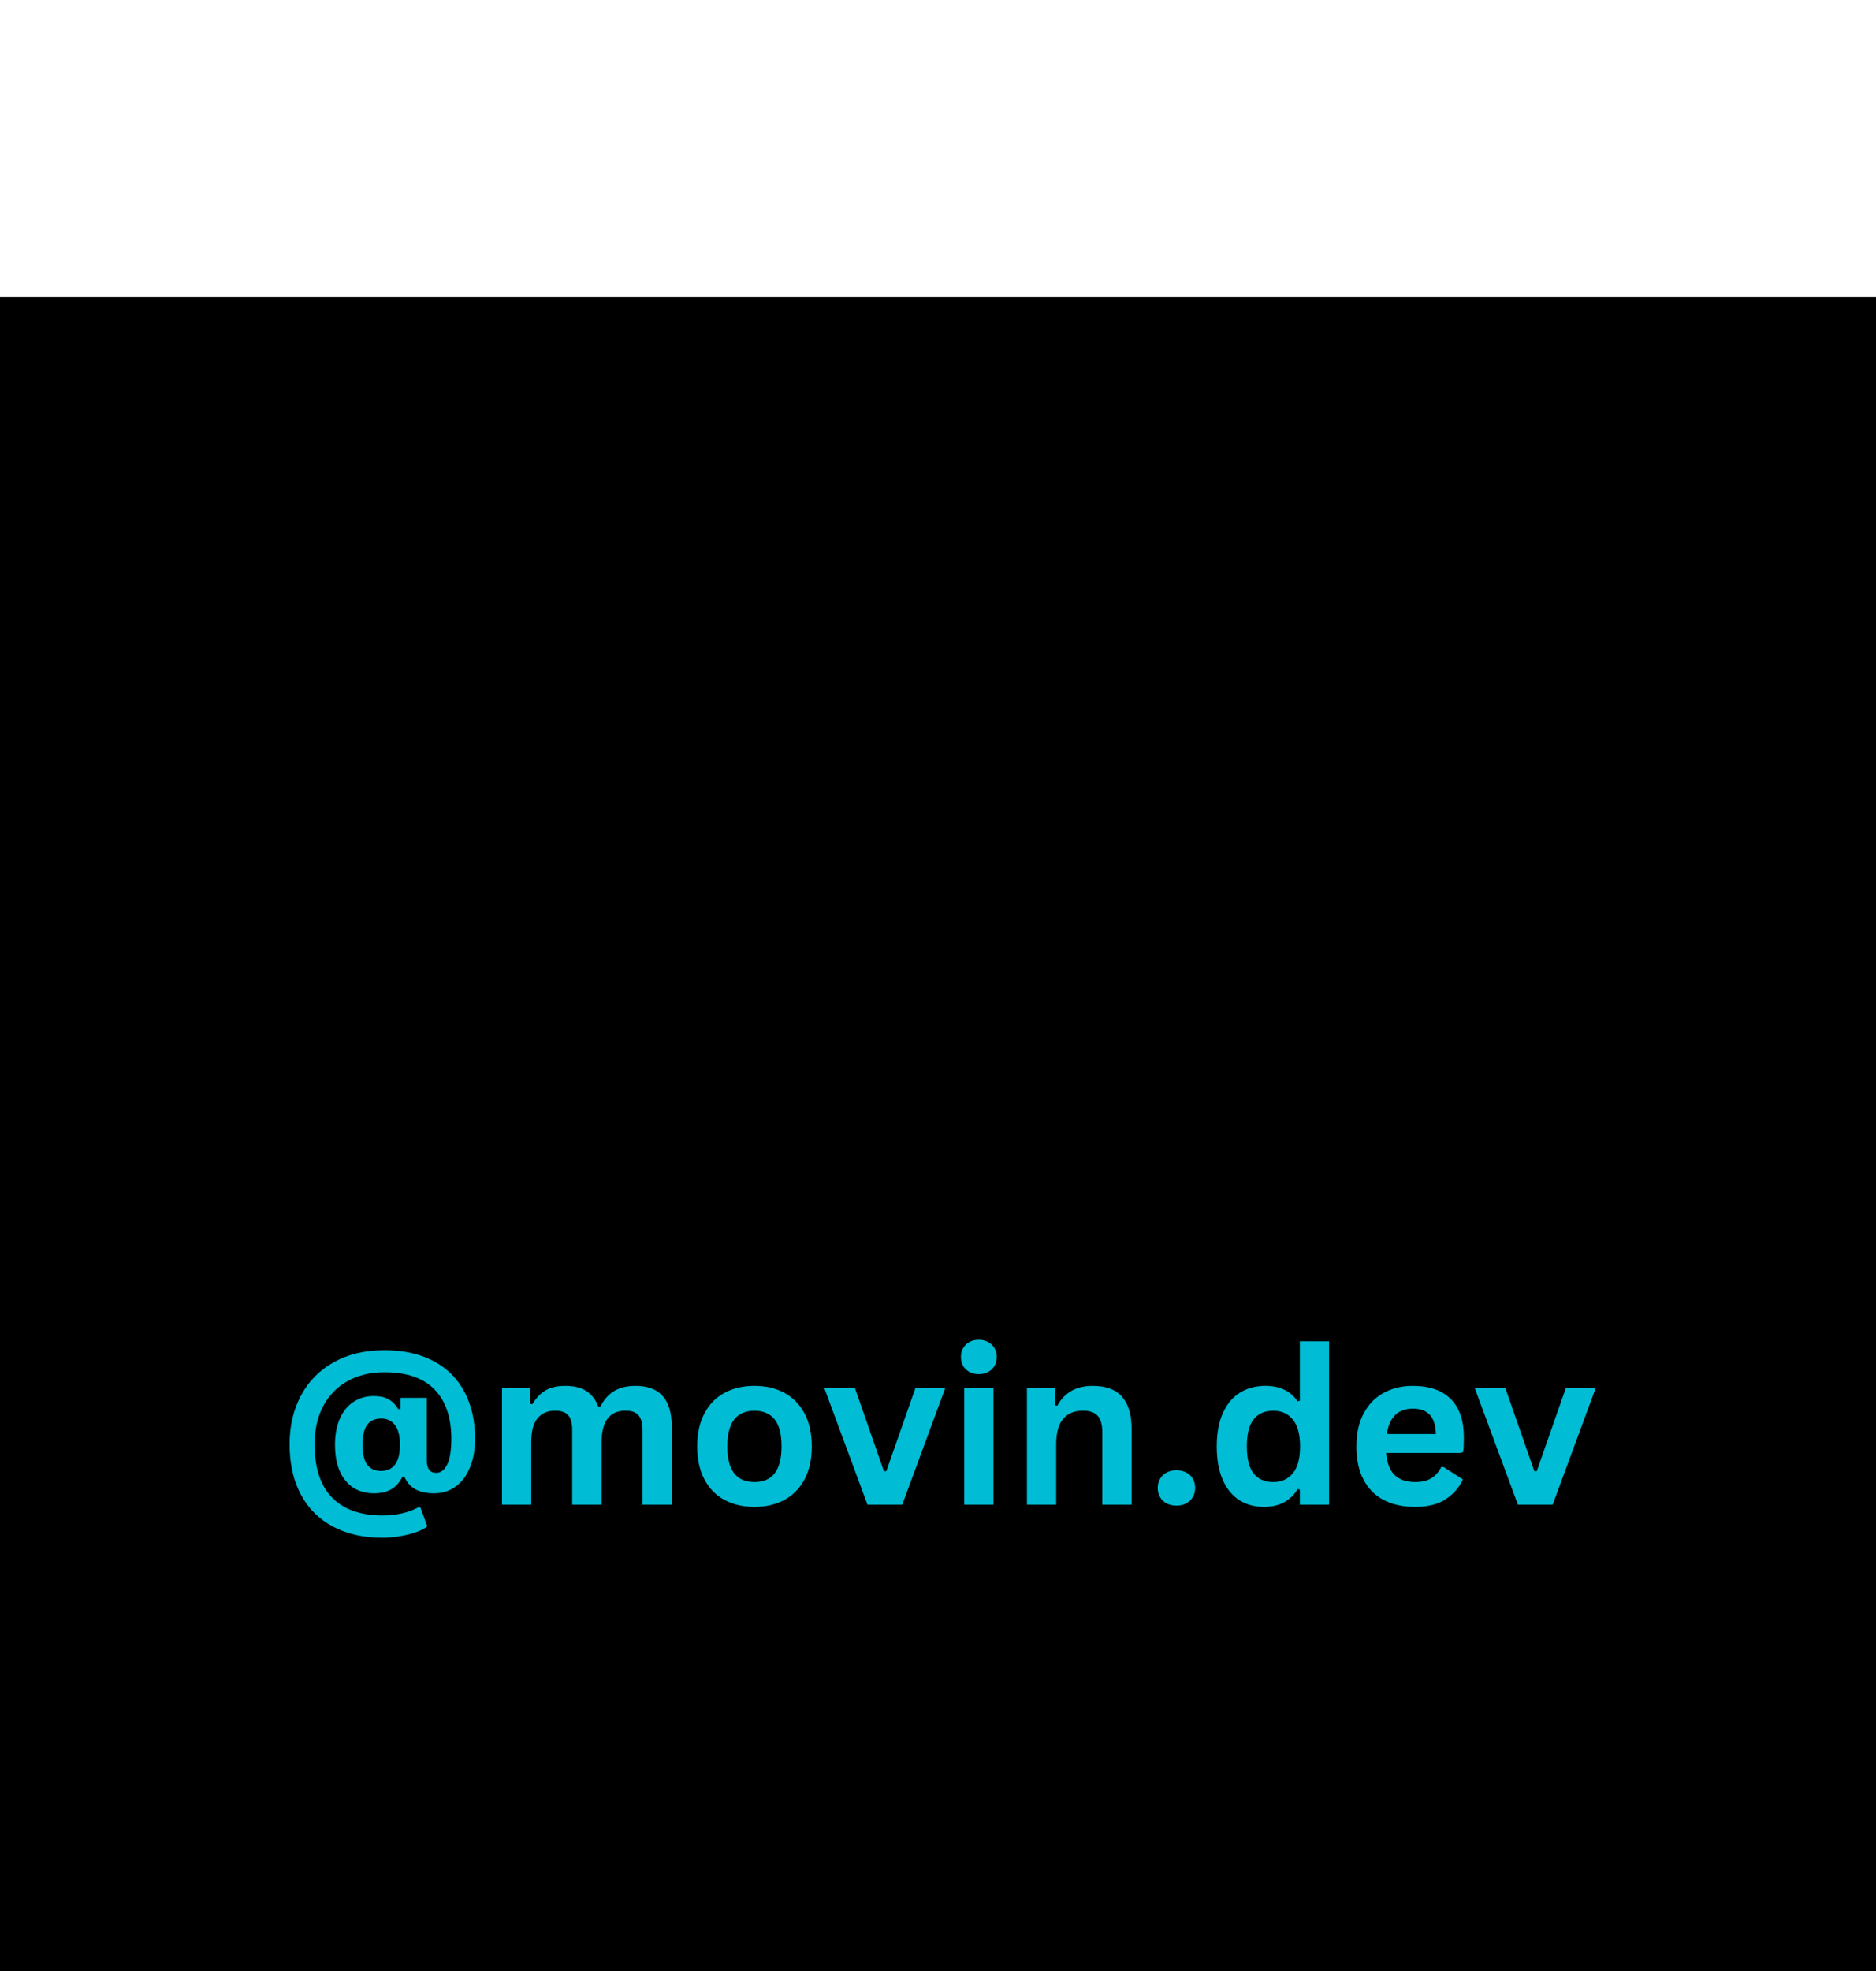 <svg xmlns="http://www.w3.org/2000/svg" xmlns:xlink="http://www.w3.org/1999/xlink" width="500" zoomAndPan="magnify" viewBox="0 0 375 200" height="525" preserveAspectRatio="xMidYMid meet" version="1.0"><defs><g/></defs><rect x="-37.5" width="450" fill="#ffffff" y="-37.5" height="450" fill-opacity="1"/><rect x="-37.5" width="450" fill="#000000" y="-37.5" height="450" fill-opacity="1"/><g fill="#00bcd4" fill-opacity="1"><g transform="translate(55.588, 203.716)"><g><path d="M 20.844 6.609 C 17.039 6.609 13.742 5.863 10.953 4.375 C 8.172 2.895 6.031 0.754 4.531 -2.047 C 3.039 -4.848 2.297 -8.191 2.297 -12.078 C 2.297 -15.723 3.055 -18.969 4.578 -21.812 C 6.098 -24.656 8.285 -26.875 11.141 -28.469 C 14.004 -30.062 17.367 -30.859 21.234 -30.859 C 25.078 -30.859 28.359 -30.133 31.078 -28.688 C 33.797 -27.238 35.859 -25.18 37.266 -22.516 C 38.672 -19.859 39.375 -16.742 39.375 -13.172 C 39.375 -10.992 39.035 -9.082 38.359 -7.438 C 37.691 -5.789 36.734 -4.516 35.484 -3.609 C 34.242 -2.711 32.797 -2.266 31.141 -2.266 C 28.141 -2.266 26.176 -3.367 25.25 -5.578 L 24.844 -5.578 C 24.281 -4.43 23.535 -3.594 22.609 -3.062 C 21.691 -2.531 20.551 -2.266 19.188 -2.266 C 17.613 -2.266 16.242 -2.629 15.078 -3.359 C 13.91 -4.098 13 -5.195 12.344 -6.656 C 11.695 -8.113 11.375 -9.883 11.375 -11.969 C 11.375 -14.02 11.703 -15.773 12.359 -17.234 C 13.023 -18.703 13.941 -19.812 15.109 -20.562 C 16.285 -21.32 17.625 -21.703 19.125 -21.703 C 20.289 -21.703 21.258 -21.492 22.031 -21.078 C 22.812 -20.66 23.484 -19.992 24.047 -19.078 L 24.453 -19.141 L 24.453 -21.344 L 29.719 -21.344 L 29.719 -8.906 C 29.719 -7.207 30.348 -6.359 31.609 -6.359 C 32.504 -6.359 33.227 -6.898 33.781 -7.984 C 34.344 -9.078 34.625 -10.805 34.625 -13.172 C 34.625 -17.41 33.516 -20.68 31.297 -22.984 C 29.078 -25.297 25.723 -26.453 21.234 -26.453 C 18.461 -26.453 16.023 -25.867 13.922 -24.703 C 11.816 -23.547 10.188 -21.883 9.031 -19.719 C 7.875 -17.551 7.297 -15.004 7.297 -12.078 C 7.297 -7.348 8.461 -3.789 10.797 -1.406 C 13.141 0.969 16.488 2.156 20.844 2.156 C 22.27 2.156 23.598 2.008 24.828 1.719 C 26.066 1.426 27.133 1.031 28.031 0.531 L 28.438 0.531 L 29.828 4.344 C 29.348 4.738 28.645 5.109 27.719 5.453 C 26.789 5.797 25.723 6.07 24.516 6.281 C 23.316 6.5 22.094 6.609 20.844 6.609 Z M 20.625 -6.734 C 21.801 -6.734 22.719 -7.16 23.375 -8.016 C 24.031 -8.879 24.359 -10.195 24.359 -11.969 C 24.359 -13.738 24.023 -15.051 23.359 -15.906 C 22.703 -16.77 21.789 -17.203 20.625 -17.203 C 19.383 -17.203 18.453 -16.789 17.828 -15.969 C 17.203 -15.145 16.891 -13.812 16.891 -11.969 C 16.891 -10.125 17.203 -8.789 17.828 -7.969 C 18.453 -7.145 19.383 -6.734 20.625 -6.734 Z M 20.625 -6.734 "/></g></g></g><g fill="#00bcd4" fill-opacity="1"><g transform="translate(96.99, 203.716)"><g><path d="M 3.359 0 L 3.359 -23.281 L 8.969 -23.281 L 8.969 -20.156 L 9.422 -20.078 C 10.18 -21.328 11.066 -22.25 12.078 -22.844 C 13.098 -23.438 14.406 -23.734 16 -23.734 C 17.758 -23.734 19.172 -23.383 20.234 -22.688 C 21.305 -21.988 22.094 -20.969 22.594 -19.625 L 23.031 -19.625 C 23.75 -21.02 24.672 -22.051 25.797 -22.719 C 26.93 -23.395 28.348 -23.734 30.047 -23.734 C 34.867 -23.734 37.281 -21.039 37.281 -15.656 L 37.281 0 L 31.438 0 L 31.438 -14.922 C 31.438 -16.285 31.164 -17.27 30.625 -17.875 C 30.094 -18.477 29.238 -18.781 28.062 -18.781 C 24.852 -18.781 23.25 -16.633 23.25 -12.344 L 23.25 0 L 17.391 0 L 17.391 -14.922 C 17.391 -16.285 17.117 -17.27 16.578 -17.875 C 16.035 -18.477 15.176 -18.781 14 -18.781 C 12.488 -18.781 11.312 -18.273 10.469 -17.266 C 9.625 -16.266 9.203 -14.664 9.203 -12.469 L 9.203 0 Z M 3.359 0 "/></g></g></g><g fill="#00bcd4" fill-opacity="1"><g transform="translate(137.273, 203.716)"><g><path d="M 13.531 0.438 C 11.25 0.438 9.242 -0.023 7.516 -0.953 C 5.797 -1.891 4.461 -3.266 3.516 -5.078 C 2.566 -6.891 2.094 -9.07 2.094 -11.625 C 2.094 -14.188 2.566 -16.375 3.516 -18.188 C 4.461 -20.008 5.797 -21.391 7.516 -22.328 C 9.242 -23.266 11.25 -23.734 13.531 -23.734 C 15.812 -23.734 17.812 -23.266 19.531 -22.328 C 21.258 -21.391 22.602 -20.008 23.562 -18.188 C 24.52 -16.375 25 -14.188 25 -11.625 C 25 -9.07 24.52 -6.891 23.562 -5.078 C 22.602 -3.266 21.258 -1.891 19.531 -0.953 C 17.812 -0.023 15.812 0.438 13.531 0.438 Z M 13.531 -4.516 C 17.145 -4.516 18.953 -6.883 18.953 -11.625 C 18.953 -14.094 18.488 -15.898 17.562 -17.047 C 16.633 -18.191 15.289 -18.766 13.531 -18.766 C 9.914 -18.766 8.109 -16.383 8.109 -11.625 C 8.109 -6.883 9.914 -4.516 13.531 -4.516 Z M 13.531 -4.516 "/></g></g></g><g fill="#00bcd4" fill-opacity="1"><g transform="translate(164.34, 203.716)"><g><path d="M 16.016 0 L 9.062 0 L 0.438 -23.281 L 6.562 -23.281 L 12.344 -6.688 L 12.828 -6.688 L 18.641 -23.281 L 24.609 -23.281 Z M 16.016 0 "/></g></g></g><g fill="#00bcd4" fill-opacity="1"><g transform="translate(189.38, 203.716)"><g><path d="M 6.266 -26.078 C 5.211 -26.078 4.352 -26.395 3.688 -27.031 C 3.031 -27.676 2.703 -28.504 2.703 -29.516 C 2.703 -30.516 3.031 -31.332 3.688 -31.969 C 4.352 -32.613 5.211 -32.938 6.266 -32.938 C 6.973 -32.938 7.598 -32.785 8.141 -32.484 C 8.691 -32.191 9.117 -31.785 9.422 -31.266 C 9.723 -30.754 9.875 -30.172 9.875 -29.516 C 9.875 -28.848 9.723 -28.254 9.422 -27.734 C 9.117 -27.211 8.691 -26.805 8.141 -26.516 C 7.598 -26.223 6.973 -26.078 6.266 -26.078 Z M 3.359 0 L 3.359 -23.281 L 9.203 -23.281 L 9.203 0 Z M 3.359 0 "/></g></g></g><g fill="#00bcd4" fill-opacity="1"><g transform="translate(201.921, 203.716)"><g><path d="M 3.359 0 L 3.359 -23.281 L 8.969 -23.281 L 8.969 -19.859 L 9.422 -19.766 C 10.867 -22.41 13.219 -23.734 16.469 -23.734 C 19.156 -23.734 21.129 -23 22.391 -21.531 C 23.648 -20.07 24.281 -17.941 24.281 -15.141 L 24.281 0 L 18.422 0 L 18.422 -14.422 C 18.422 -15.961 18.113 -17.07 17.5 -17.75 C 16.883 -18.438 15.895 -18.781 14.531 -18.781 C 12.852 -18.781 11.547 -18.238 10.609 -17.156 C 9.672 -16.07 9.203 -14.367 9.203 -12.047 L 9.203 0 Z M 3.359 0 "/></g></g></g><g fill="#00bcd4" fill-opacity="1"><g transform="translate(229.198, 203.716)"><g><path d="M 5.953 0.188 C 5.203 0.188 4.539 0.035 3.969 -0.266 C 3.406 -0.566 2.973 -0.984 2.672 -1.516 C 2.367 -2.055 2.219 -2.66 2.219 -3.328 C 2.219 -4.004 2.367 -4.609 2.672 -5.141 C 2.973 -5.68 3.406 -6.102 3.969 -6.406 C 4.539 -6.719 5.203 -6.875 5.953 -6.875 C 6.711 -6.875 7.375 -6.723 7.938 -6.422 C 8.508 -6.117 8.945 -5.703 9.25 -5.172 C 9.551 -4.641 9.703 -4.035 9.703 -3.359 C 9.703 -2.328 9.359 -1.477 8.672 -0.812 C 7.992 -0.145 7.086 0.188 5.953 0.188 Z M 5.953 0.188 "/></g></g></g><g fill="#00bcd4" fill-opacity="1"><g transform="translate(241.127, 203.716)"><g><path d="M 11.5 0.438 C 9.656 0.438 8.023 -0.004 6.609 -0.891 C 5.203 -1.785 4.098 -3.133 3.297 -4.938 C 2.492 -6.75 2.094 -8.977 2.094 -11.625 C 2.094 -14.289 2.504 -16.523 3.328 -18.328 C 4.148 -20.141 5.289 -21.492 6.75 -22.391 C 8.207 -23.285 9.891 -23.734 11.797 -23.734 C 13.242 -23.734 14.5 -23.484 15.562 -22.984 C 16.625 -22.484 17.523 -21.703 18.266 -20.641 L 18.703 -20.75 L 18.703 -32.641 L 24.547 -32.641 L 24.547 0 L 18.703 0 L 18.703 -3.016 L 18.266 -3.109 C 17.617 -2.004 16.727 -1.133 15.594 -0.5 C 14.469 0.125 13.102 0.438 11.5 0.438 Z M 13.406 -4.516 C 15.051 -4.516 16.352 -5.102 17.312 -6.281 C 18.27 -7.457 18.75 -9.238 18.75 -11.625 C 18.75 -14.02 18.27 -15.805 17.312 -16.984 C 16.352 -18.172 15.051 -18.766 13.406 -18.766 C 11.688 -18.766 10.375 -18.191 9.469 -17.047 C 8.562 -15.898 8.109 -14.094 8.109 -11.625 C 8.109 -9.176 8.562 -7.379 9.469 -6.234 C 10.375 -5.086 11.688 -4.516 13.406 -4.516 Z M 13.406 -4.516 "/></g></g></g><g fill="#00bcd4" fill-opacity="1"><g transform="translate(269.038, 203.716)"><g><path d="M 23.016 -10.328 L 8.047 -10.328 C 8.211 -8.297 8.785 -6.816 9.766 -5.891 C 10.754 -4.973 12.102 -4.516 13.812 -4.516 C 15.145 -4.516 16.223 -4.766 17.047 -5.266 C 17.879 -5.766 18.551 -6.52 19.062 -7.531 L 19.5 -7.531 L 23.391 -5.047 C 22.629 -3.41 21.477 -2.086 19.938 -1.078 C 18.406 -0.066 16.363 0.438 13.812 0.438 C 11.406 0.438 9.32 -0.016 7.562 -0.922 C 5.812 -1.836 4.461 -3.195 3.516 -5 C 2.566 -6.812 2.094 -9.02 2.094 -11.625 C 2.094 -14.27 2.594 -16.5 3.594 -18.312 C 4.594 -20.133 5.941 -21.492 7.641 -22.391 C 9.348 -23.285 11.266 -23.734 13.391 -23.734 C 16.68 -23.734 19.203 -22.859 20.953 -21.109 C 22.703 -19.367 23.578 -16.805 23.578 -13.422 C 23.578 -12.203 23.535 -11.254 23.453 -10.578 Z M 17.984 -14.109 C 17.93 -15.879 17.52 -17.164 16.75 -17.969 C 15.977 -18.781 14.859 -19.188 13.391 -19.188 C 10.43 -19.188 8.691 -17.492 8.172 -14.109 Z M 17.984 -14.109 "/></g></g></g><g fill="#00bcd4" fill-opacity="1"><g transform="translate(294.353, 203.716)"><g><path d="M 16.016 0 L 9.062 0 L 0.438 -23.281 L 6.562 -23.281 L 12.344 -6.688 L 12.828 -6.688 L 18.641 -23.281 L 24.609 -23.281 Z M 16.016 0 "/></g></g></g></svg>